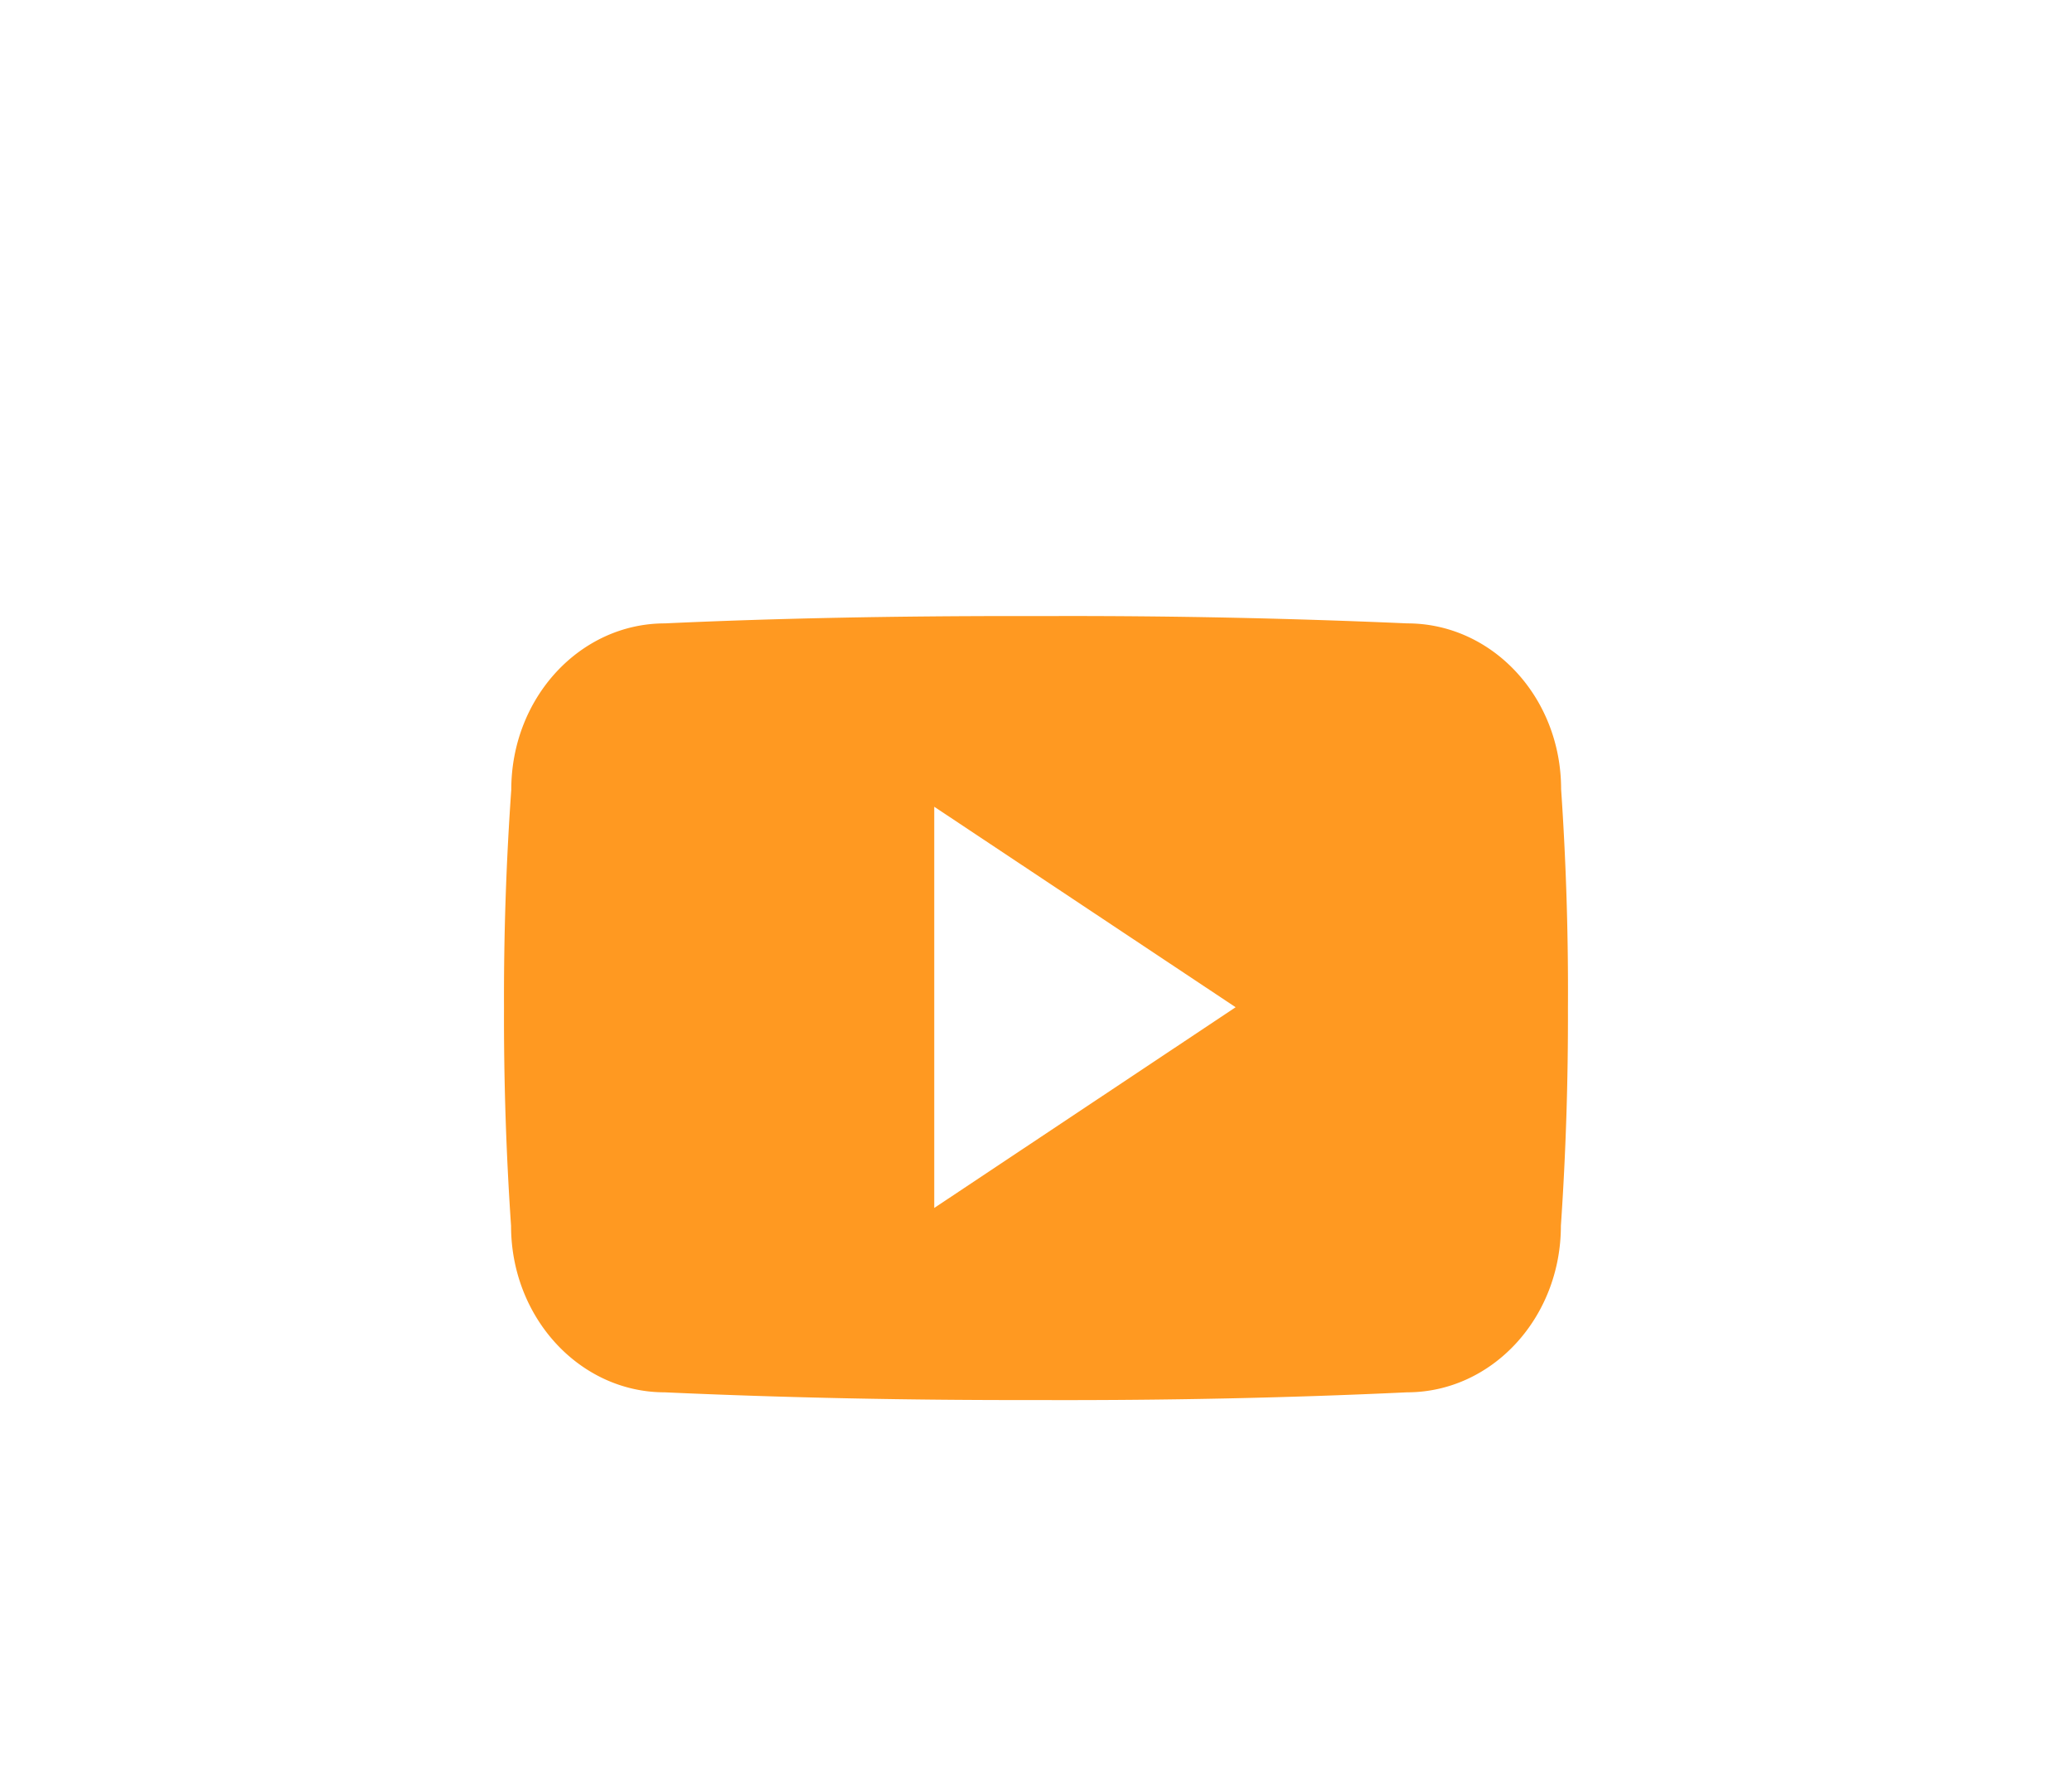 <svg width="37" height="32" xmlns="http://www.w3.org/2000/svg">
    <defs>
        <filter x="-63.2%" y="-85.7%" width="226.3%" height="271.4%" filterUnits="objectBoundingBox" id="a">
            <feOffset dy="2" in="SourceAlpha" result="shadowOffsetOuter1"/>
            <feGaussianBlur stdDeviation="2" in="shadowOffsetOuter1" result="shadowBlurOuter1"/>
            <feColorMatrix values="0 0 0 0 0 0 0 0 0 0 0 0 0 0 0 0 0 0 0.5 0" in="shadowBlurOuter1" result="shadowMatrixOuter1"/>
            <feMerge>
                <feMergeNode in="shadowMatrixOuter1"/>
                <feMergeNode in="SourceGraphic"/>
            </feMerge>
        </filter>
    </defs>
    <g filter="url(#a)" transform="translate(9 9)" fill="#FF9921" fill-rule="nonzero">
        <path d="M18.877 3.091c0-1.64-1.229-2.96-2.747-2.96A136.864 136.864 0 0 0 9.836 0h-.668C7.03 0 4.929.036 2.873.131 1.359.131.13 1.458.13 3.1A52.472 52.472 0 0 0 0 6.992a54.735 54.735 0 0 0 .126 3.897c0 1.641 1.229 2.972 2.743 2.972 2.16.098 4.376.142 6.629.138 2.256.008 4.465-.036 6.628-.138 1.518 0 2.747-1.331 2.747-2.972.089-1.301.13-2.599.126-3.9a52.622 52.622 0 0 0-.122-3.898zM7.683 10.57V3.405l5.382 3.58-5.382 3.584z"/>
    </g>
</svg>
